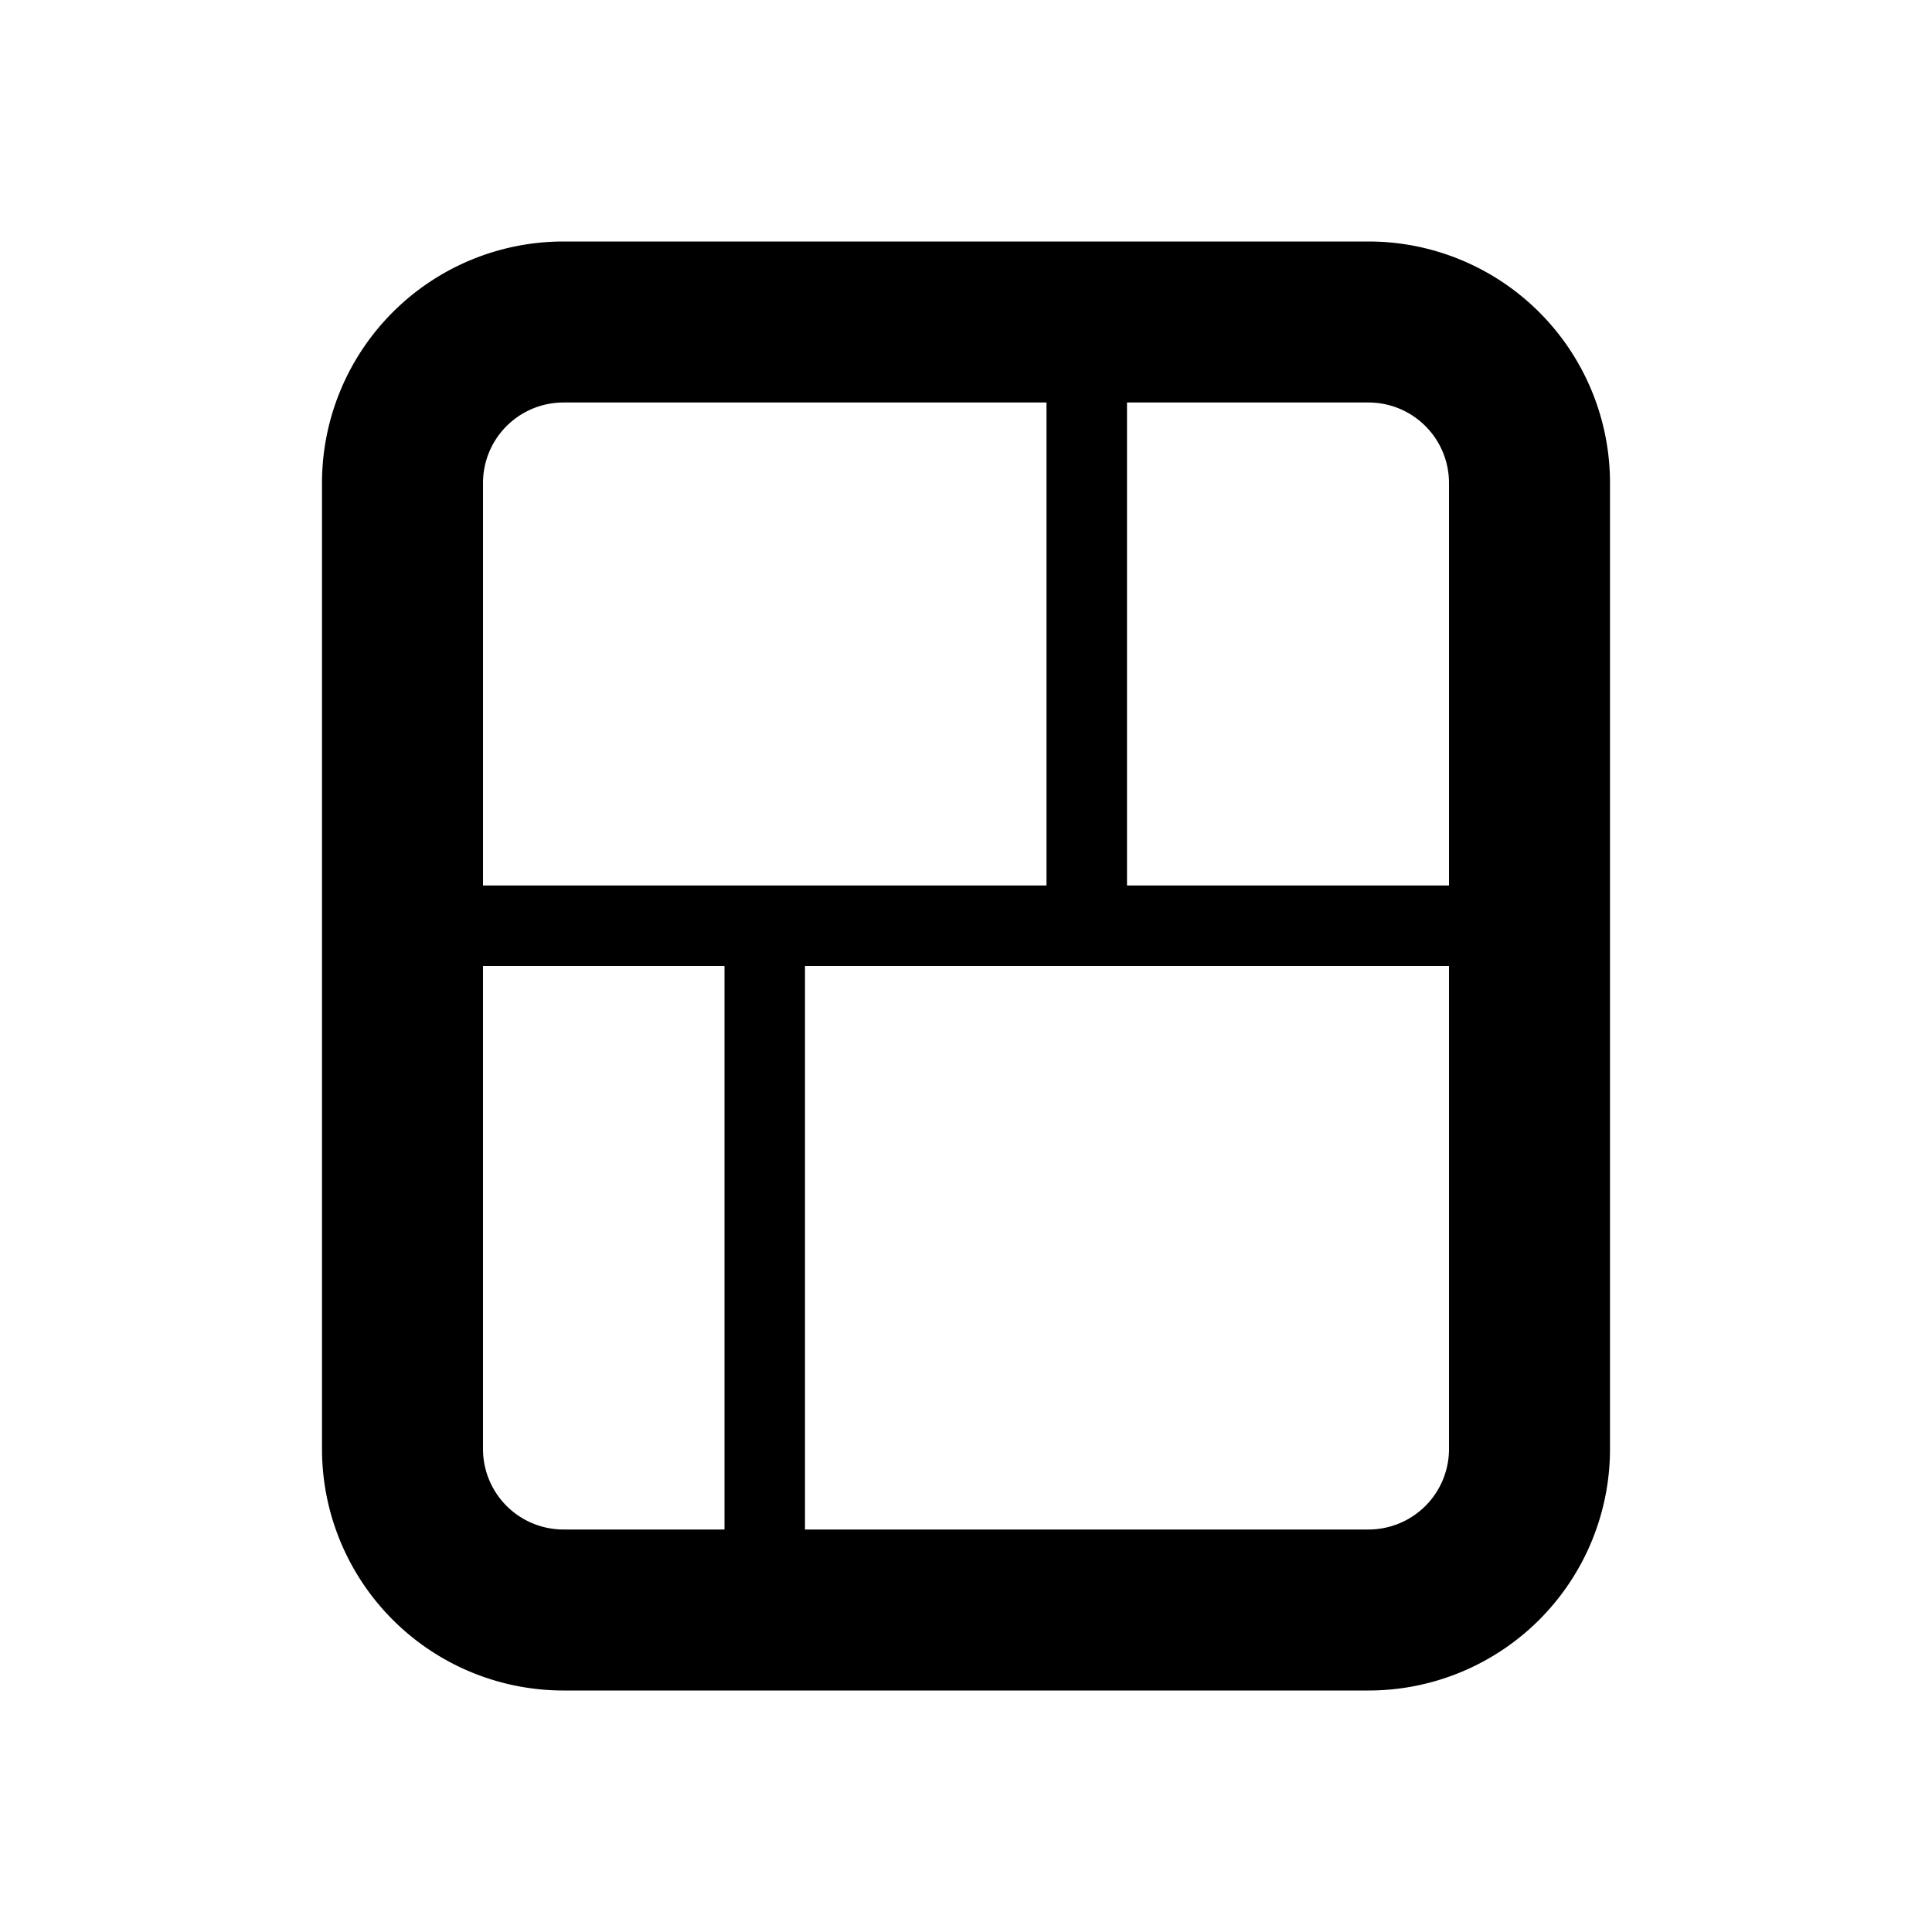 <svg width="24" height="24" fill="none" xmlns="http://www.w3.org/2000/svg" viewBox="0 0 24 24"><path fill-rule="evenodd" clip-rule="evenodd" d="M20 6a3 3 0 00-3-3H7a3 3 0 00-3 3v12a3 3 0 003 3h10a3 3 0 003-3V6zm-3-1a1 1 0 011 1v5h-4V5h3zm-4 0H7a1 1 0 00-1 1v5h7V5zm-7 7v6a1 1 0 001 1h2v-7H6zm11 7h-7v-7h8v6a1 1 0 01-1 1z" fill="currentColor"></path></svg>